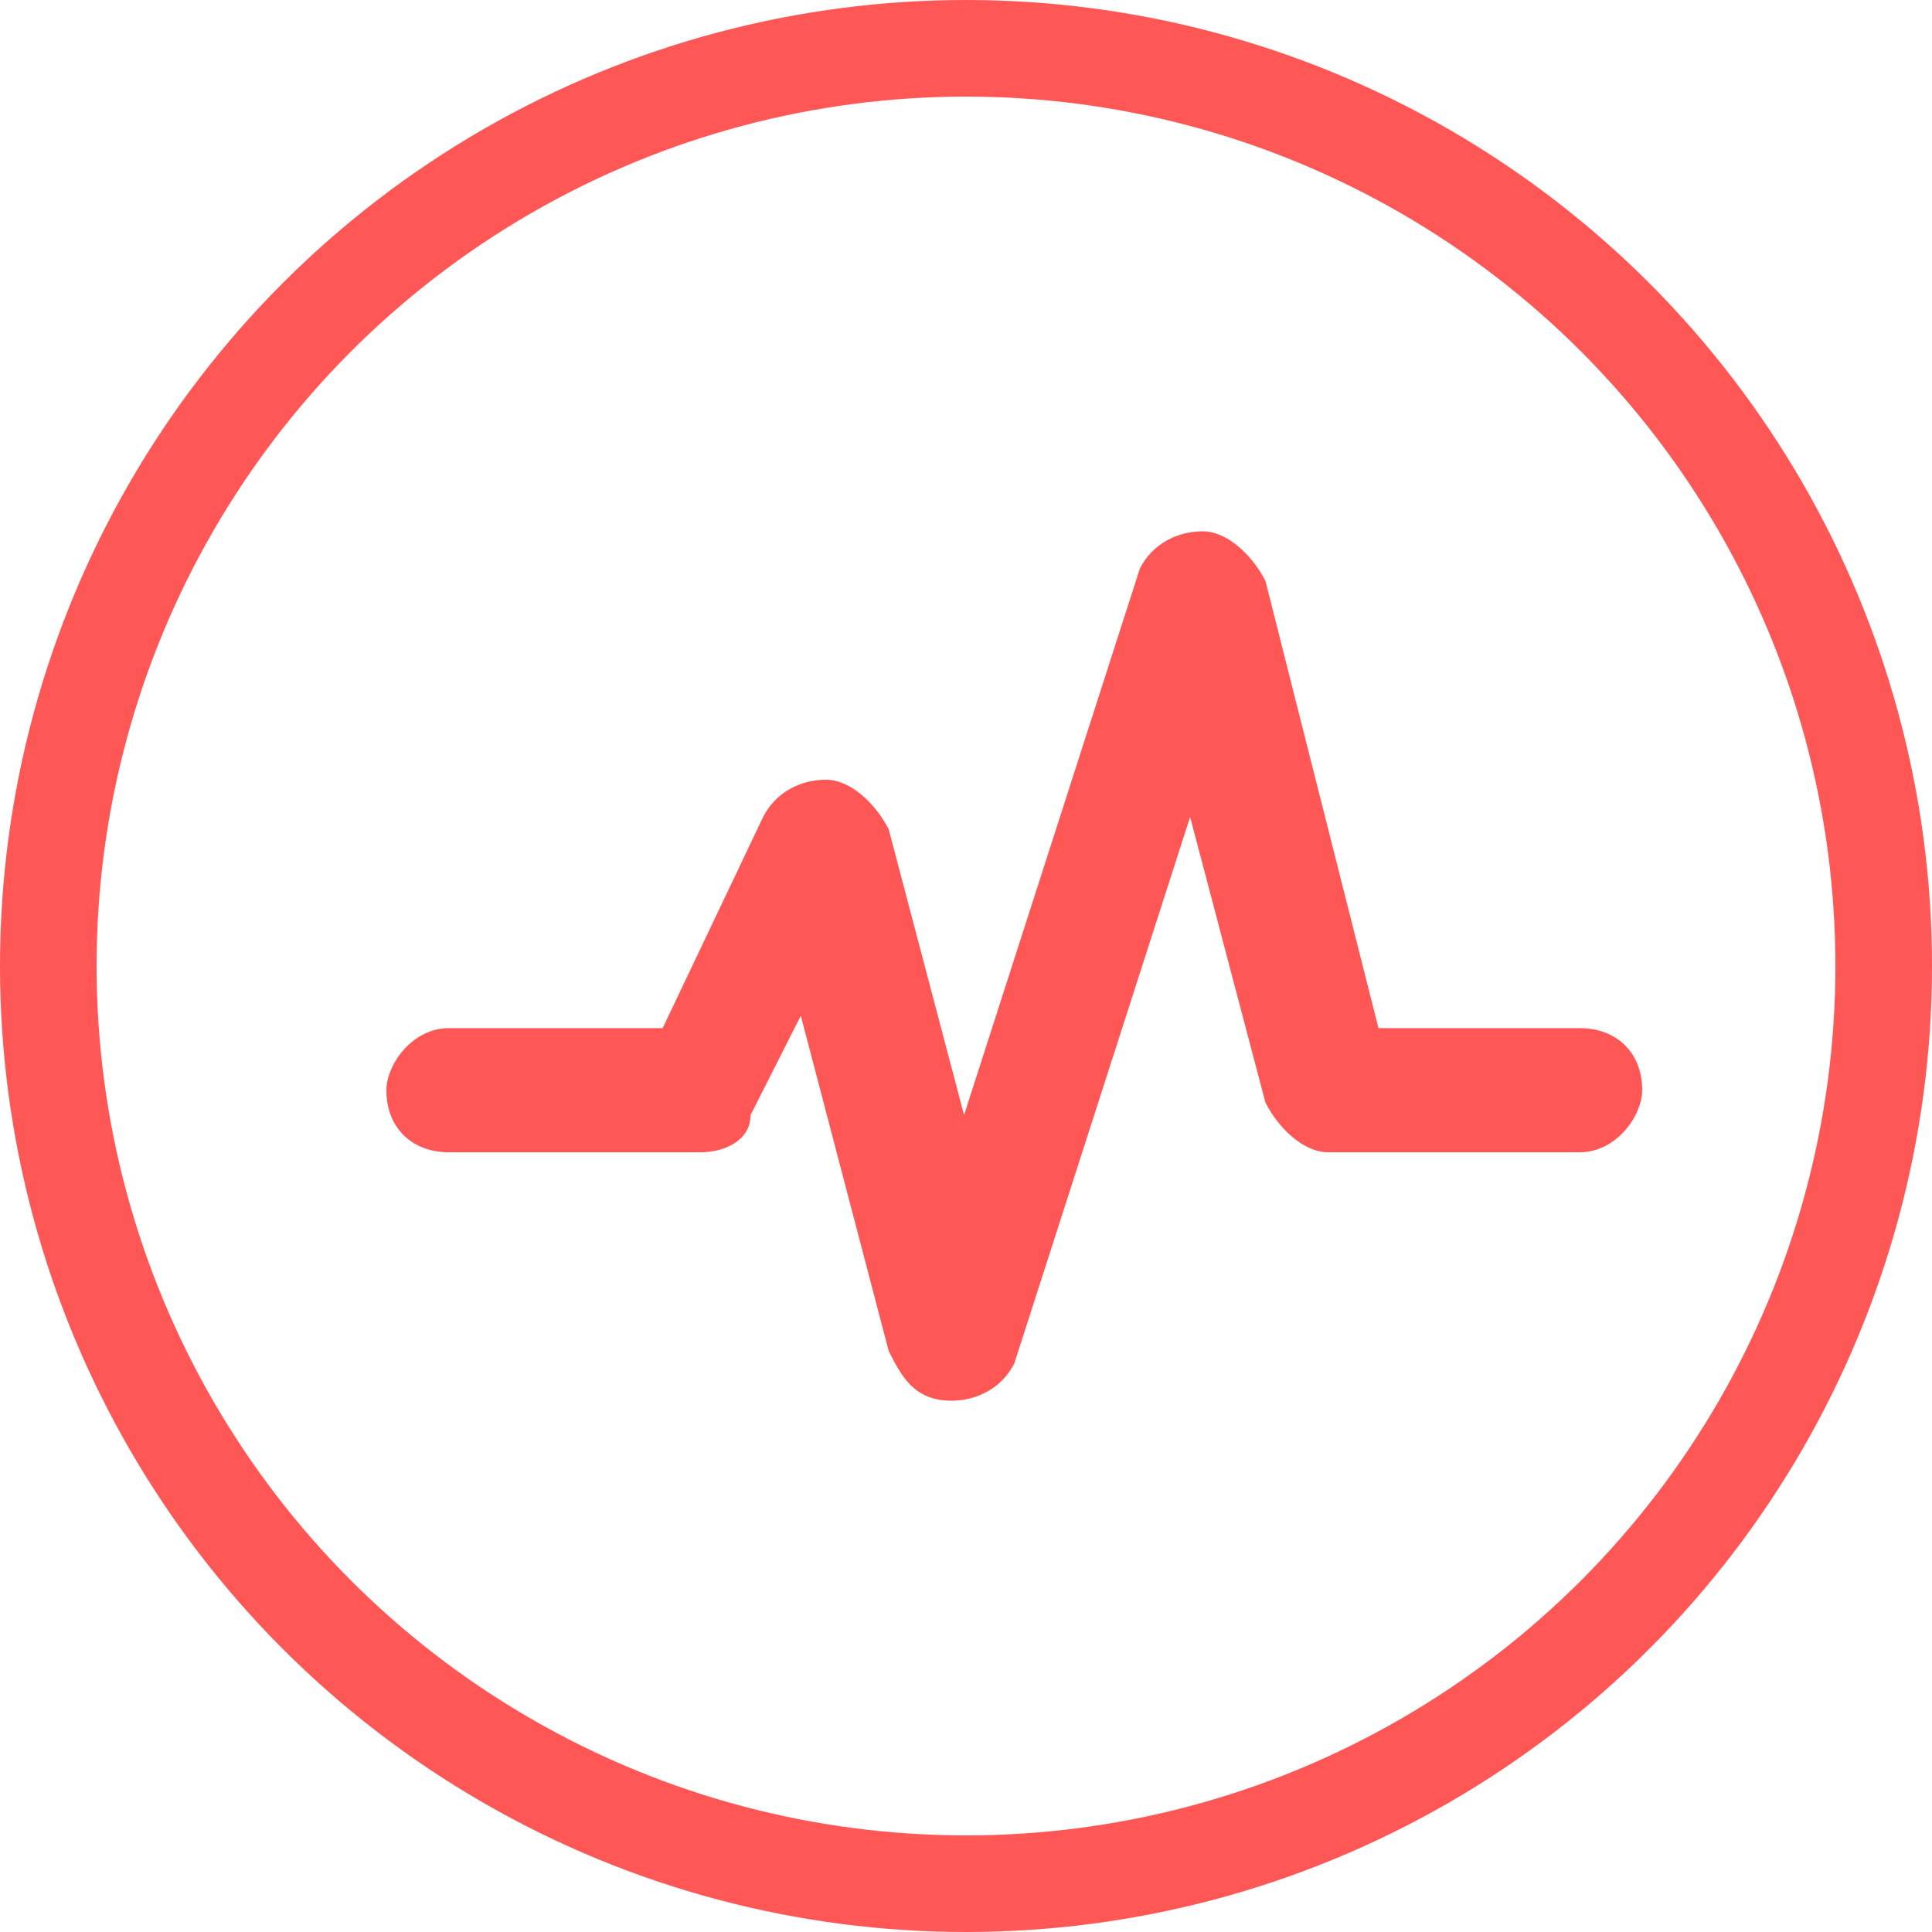 <?xml version="1.0" encoding="UTF-8"?>
<svg width="40px" height="40px" viewBox="0 0 40 40" version="1.1" xmlns="http://www.w3.org/2000/svg" xmlns:xlink="http://www.w3.org/1999/xlink">
    <title>编组 33</title>
    <g id="页面-1" stroke="none" stroke-width="1" fill="none" fill-rule="evenodd">
        <g id="场区设备概览-实时数据备份" transform="translate(-1260, -681)">
            <g id="编组-13" transform="translate(240, 361)">
                <g id="编组-6备份-25" transform="translate(1000, 300)">
                    <g id="编组-33" transform="translate(20, 20)">
                        <circle id="椭圆形" stroke="#FF5656" stroke-width="2" cx="20" cy="20" r="19"></circle>
                        <path d="M32.7,21.286 L28.54,21.286 L26.2,12.029 C25.94,11.514 25.42,11 24.9,11 C24.38,11 23.86,11.257 23.6,11.771 L19.96,23.086 L18.4,17.171 C18.14,16.657 17.62,16.143 17.1,16.143 C16.58,16.143 16.06,16.4 15.8,16.914 L13.72,21.286 L9.3,21.286 C8.52,21.286 8,22.057 8,22.571 C8,23.343 8.52,23.857 9.3,23.857 L14.5,23.857 C15.02,23.857 15.54,23.6 15.54,23.086 L16.58,21.029 L18.4,27.971 C18.66,28.486 18.92,29 19.7,29 C20.22,29 20.74,28.743 21,28.229 L24.64,16.914 L26.2,22.829 C26.46,23.343 26.98,23.857 27.5,23.857 L32.7,23.857 C33.48,23.857 34,23.086 34,22.571 C34,21.8 33.48,21.286 32.7,21.286 L32.7,21.286 Z" id="路径" fill="#FF5656" fill-rule="nonzero"></path>
                    </g>
                </g>
            </g>
        </g>
    </g>
</svg>